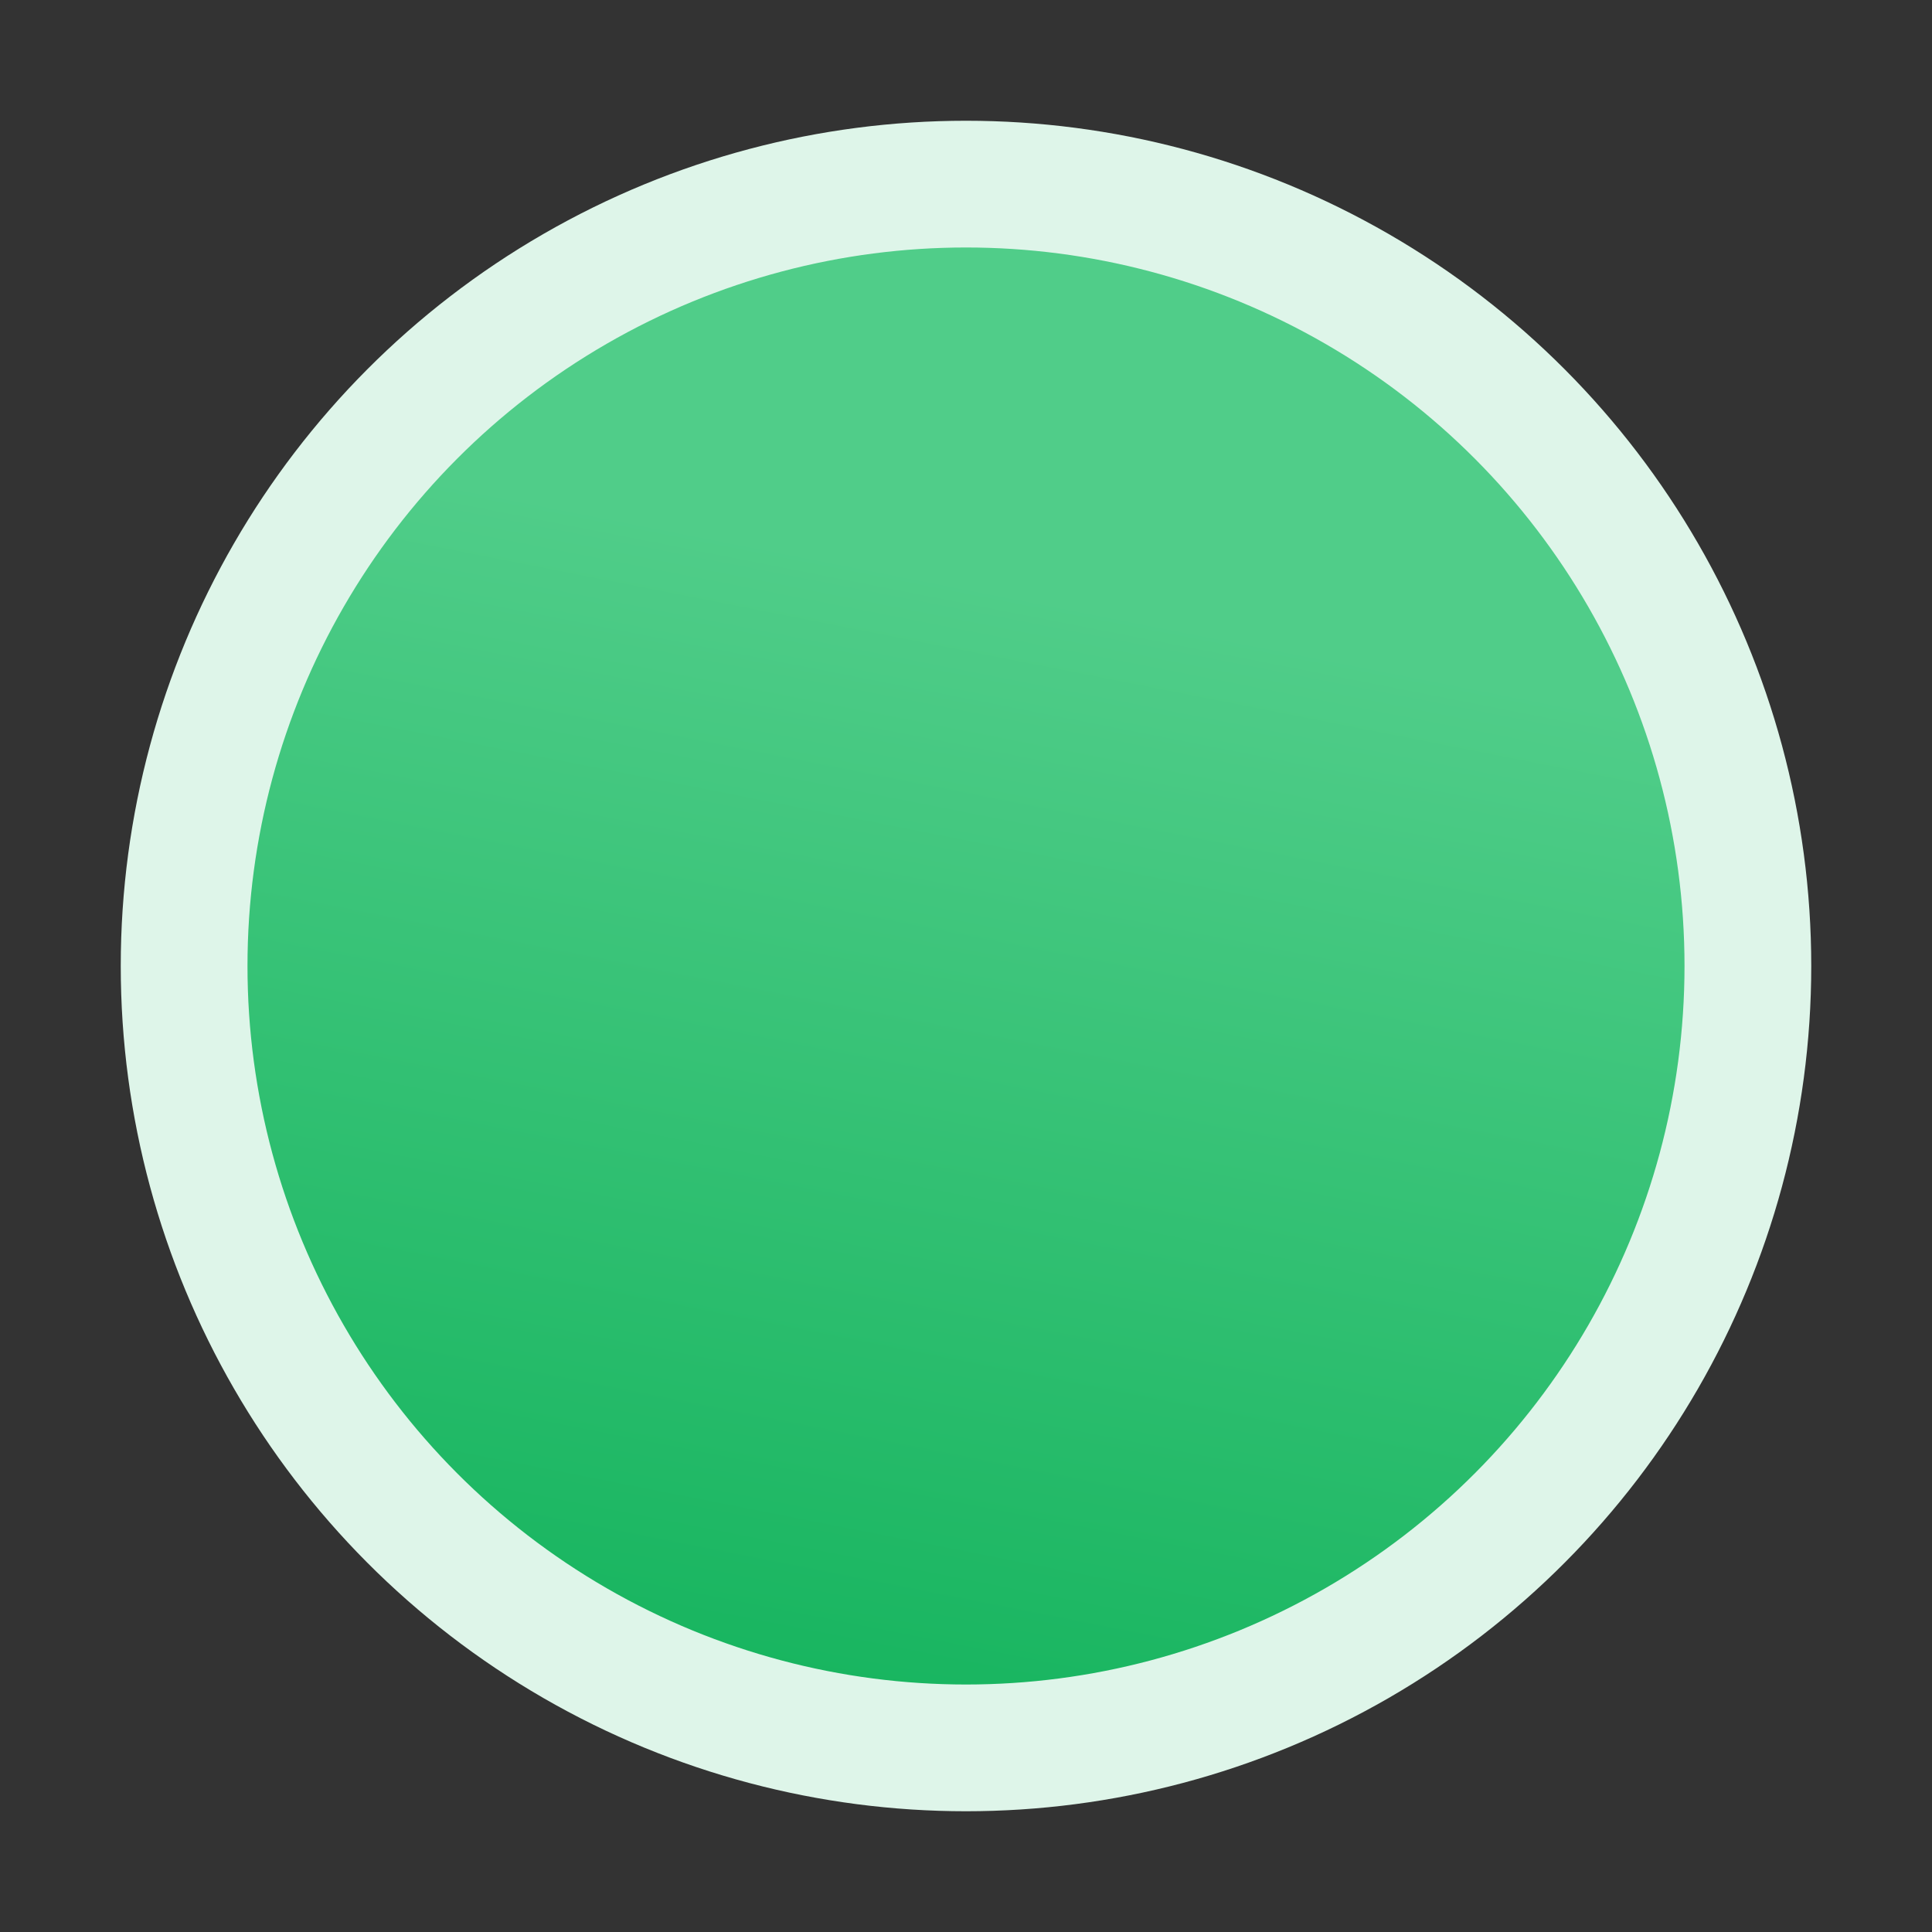<svg width="20" height="20" viewBox="0 0 20 20" fill="none" xmlns="http://www.w3.org/2000/svg">
<rect x="0" y="0" width="20" height="20" fill="#333333" stroke="none"/>
<circle cx="10" cy="10" r="8.094" fill="url(#paint0_linear_5929_21848)" stroke="#DEF5E9" stroke-width="1.312"/>
<defs>
<linearGradient id="paint0_linear_5929_21848" x1="13.031" y1="3.335" x2="10" y2="18.75" gradientUnits="userSpaceOnUse">
<stop offset="0.204" stop-color="#50CD89"/>
<stop offset="1" stop-color="#13B35C"/>
</linearGradient>
</defs>
</svg>

